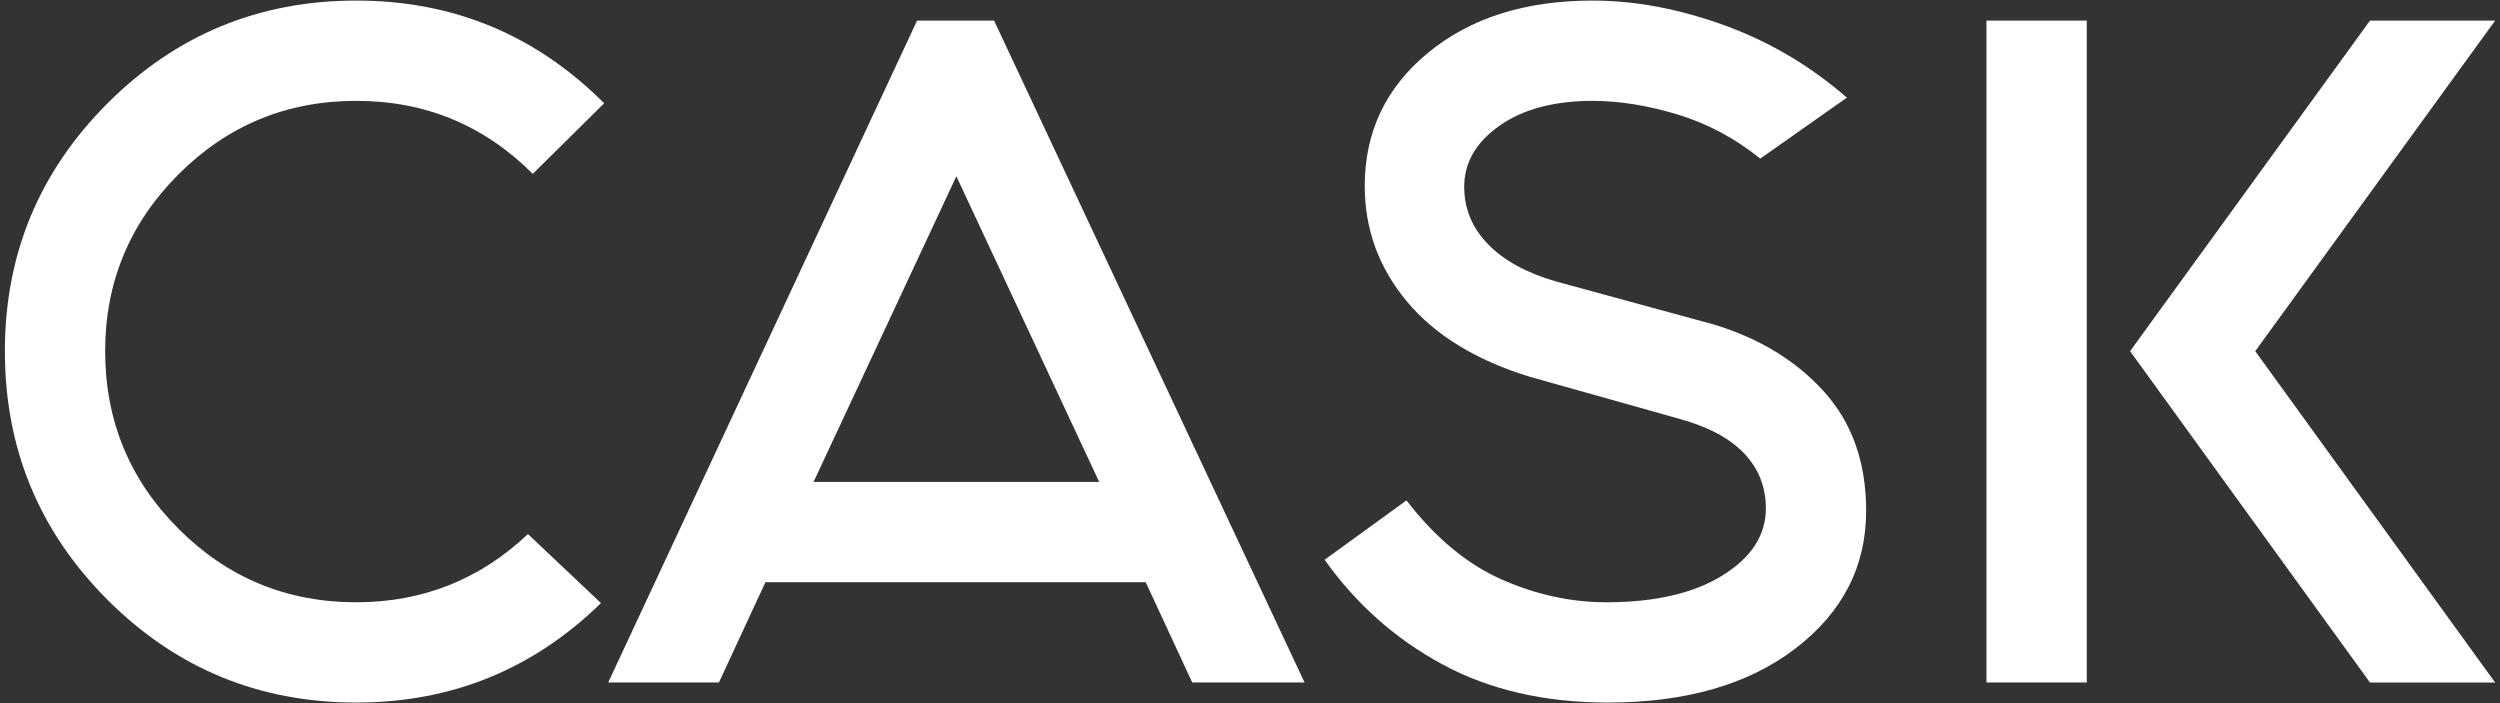 <?xml version="1.0" encoding="utf-8"?>
<!-- Generator: Adobe Illustrator 26.2.1, SVG Export Plug-In . SVG Version: 6.00 Build 0)  -->
<svg version="1.1" xmlns="http://www.w3.org/2000/svg" xmlns:xlink="http://www.w3.org/1999/xlink" x="0px" y="0px"
	 viewBox="0 0 512 144" style="enable-background:new 0 0 512 144;" xml:space="preserve">
<rect x="0" y="0" width="512" height="144" fill="#333333" stroke="none"/>
<g id="Layer_1">
</g>
<g id="logotype-light">
	<g>
		<path style="fill:#FFFFFF;" d="M108.126,109.379l14.952,14.131
			c-13.912,13.583-30.617,20.373-50.113,20.373c-19.937,0-36.914-7.008-50.934-21.031
			C8.008,108.832,1,91.856,1,71.918c0-19.825,7.008-36.748,21.031-50.77
			C36.051,7.129,53.027,0.117,72.965,0.117c19.825,0,36.748,7.012,50.77,21.032
			l-14.623,14.458c-9.969-9.966-22.016-14.952-36.147-14.952
			c-14.241,0-26.371,5.011-36.393,15.033C26.548,45.712,21.537,57.788,21.537,71.918
			c0,14.241,5.011,26.371,15.035,36.393c10.022,10.024,22.152,15.035,36.393,15.035
			C86.546,123.346,98.267,118.69,108.126,109.379z"/>
		<path style="fill:#FFFFFF;" d="M234.641,119.238h-77.879l-9.53,20.537h-22.673L187.814,4.224
			h15.774l63.585,135.551h-23.002L234.641,119.238z M225.112,98.699l-29.247-62.599
			l-29.246,62.599H225.112z"/>
		<path style="fill:#FFFFFF;" d="M360.497,32.485c-5.149-4.161-10.789-7.172-16.923-9.037
			c-6.135-1.861-11.94-2.792-17.416-2.792c-7.886,0-14.239,1.699-19.059,5.093
			c-4.821,3.396-7.228,7.559-7.228,12.488c0,4.493,1.615,8.407,4.847,11.748
			c3.229,3.342,7.858,5.889,13.884,7.639l32.532,8.873
			c9.308,2.85,16.812,7.451,22.509,13.802c5.694,6.353,8.544,14.458,8.544,24.316
			c0,11.394-4.821,20.785-14.458,28.179c-9.64,7.393-22.456,11.09-38.447,11.09
			c-12.927,0-24.209-2.602-33.846-7.805c-9.64-5.201-17.69-12.348-24.153-21.441
			l16.759-12.159c5.916,7.668,12.405,13.063,19.471,16.184
			c7.064,3.122,14.212,4.684,21.441,4.684c9.966,0,17.91-1.834,23.824-5.504
			c5.915-3.669,8.873-8.242,8.873-13.719c0-4.38-1.478-8.133-4.436-11.256
			c-2.958-3.121-7.451-5.503-13.473-7.147l-30.397-8.544
			c-11.065-3.394-19.469-8.544-25.22-15.443
			c-5.752-6.901-8.627-14.789-8.627-23.66c0-11.063,4.327-20.154,12.98-27.276
			C301.128,3.678,312.357,0.117,326.158,0.117c8.652,0,17.606,1.672,26.864,5.012
			c9.255,3.342,17.664,8.296,25.221,14.869L360.497,32.485z"/>
		<path style="fill:#FFFFFF;" d="M427.369,4.224v135.551h-20.539V4.224H427.369z M485.369,139.776
			l-49.127-67.857l49.127-67.694H511l-49.127,67.694L511,139.776H485.369z"/>
	</g>
	<g>
	</g>
	<g>
	</g>
	<g>
	</g>
	<g>
	</g>
	<g>
	</g>
	<g>
	</g>
	<g>
	</g>
	<g>
	</g>
	<g>
	</g>
	<g>
	</g>
	<g>
	</g>
	<g>
	</g>
	<g>
	</g>
	<g>
	</g>
	<g>
	</g>
</g>
</svg>
